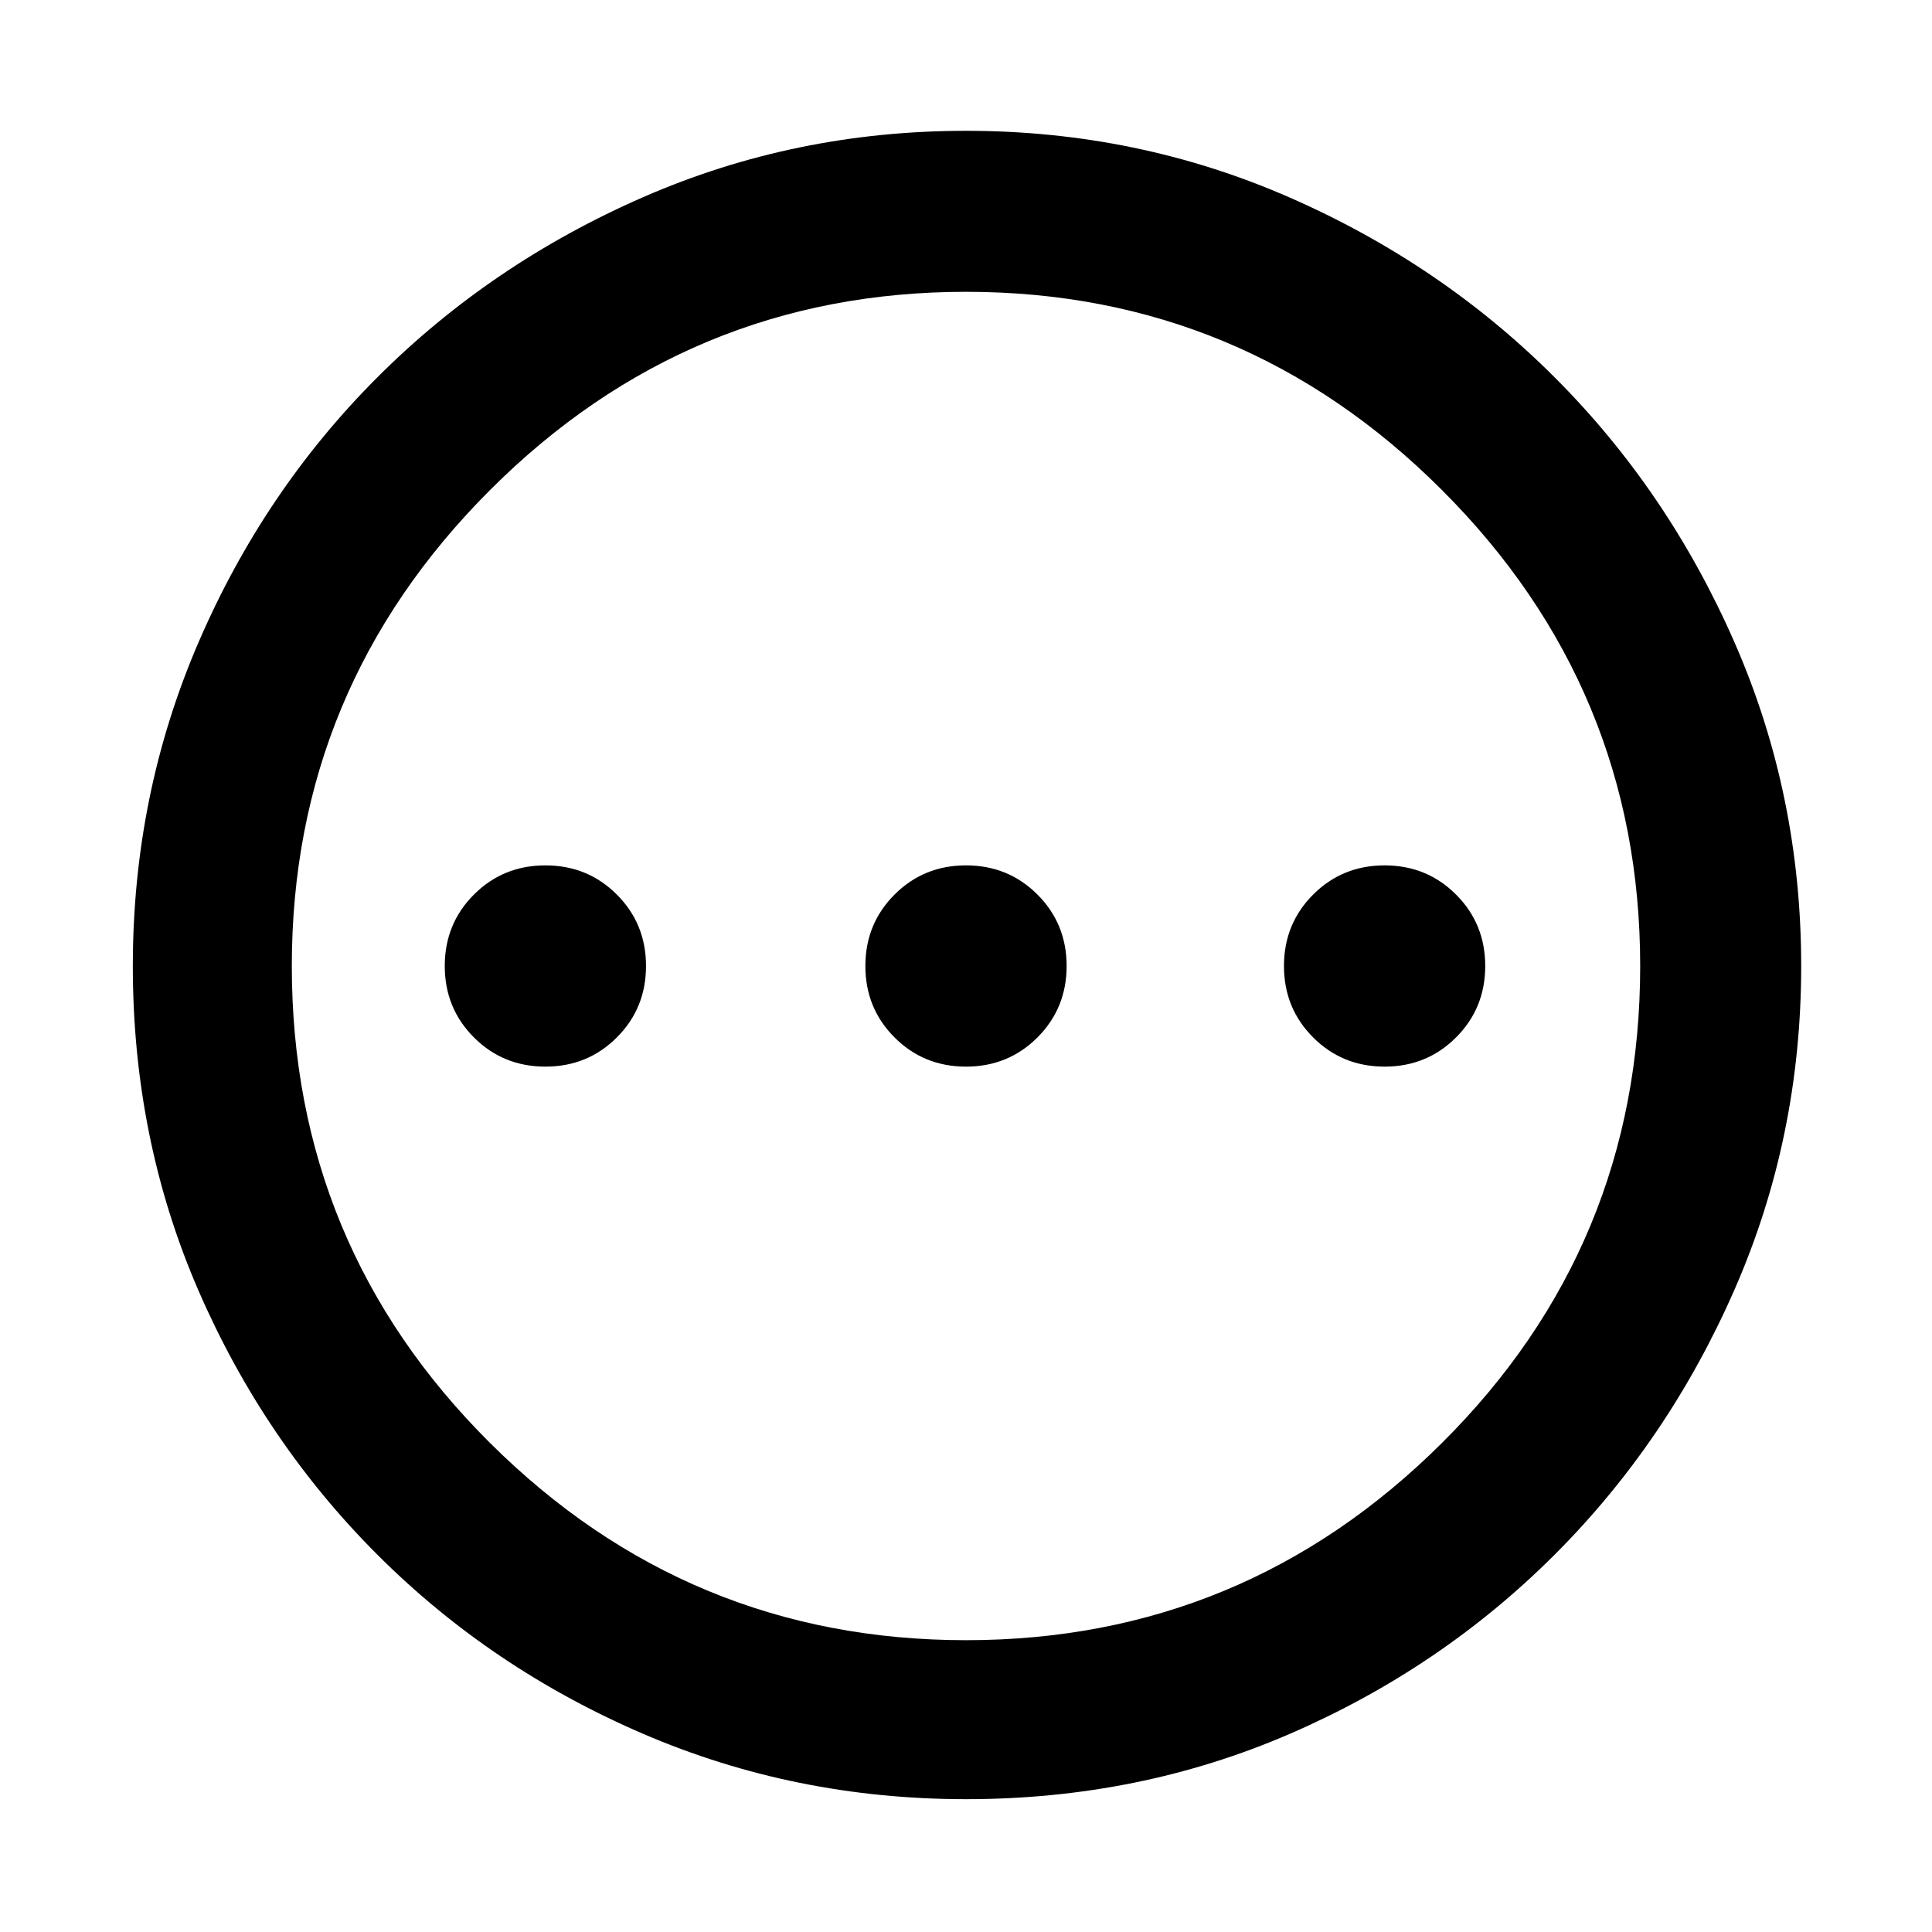 <svg xmlns="http://www.w3.org/2000/svg" height="48" width="48"><path d="M13.55 26.5Q14.6 26.5 15.325 25.775Q16.05 25.05 16.05 24Q16.05 22.95 15.325 22.225Q14.6 21.5 13.55 21.5Q12.5 21.5 11.775 22.225Q11.05 22.95 11.05 24Q11.05 25.05 11.775 25.775Q12.5 26.5 13.55 26.5ZM24 26.5Q25.05 26.5 25.775 25.775Q26.5 25.05 26.5 24Q26.5 22.95 25.775 22.225Q25.05 21.5 24 21.5Q22.95 21.5 22.225 22.225Q21.5 22.95 21.5 24Q21.5 25.05 22.225 25.775Q22.95 26.5 24 26.5ZM34.4 26.5Q35.45 26.5 36.175 25.775Q36.9 25.05 36.9 24Q36.9 22.95 36.175 22.225Q35.45 21.5 34.4 21.5Q33.35 21.5 32.625 22.225Q31.9 22.95 31.9 24Q31.9 25.05 32.625 25.775Q33.35 26.5 34.4 26.5ZM24 44.7Q19.75 44.7 15.975 43.075Q12.2 41.45 9.375 38.625Q6.55 35.8 4.925 32.05Q3.3 28.3 3.3 24Q3.3 19.75 4.925 15.975Q6.55 12.2 9.375 9.375Q12.2 6.55 15.975 4.9Q19.75 3.25 24 3.25Q28.25 3.25 32.025 4.9Q35.8 6.55 38.625 9.375Q41.45 12.2 43.1 15.975Q44.75 19.75 44.75 24Q44.75 28.25 43.1 32.025Q41.45 35.8 38.625 38.625Q35.8 41.45 32.05 43.075Q28.3 44.7 24 44.7ZM24 24Q24 24 24 24Q24 24 24 24Q24 24 24 24Q24 24 24 24Q24 24 24 24Q24 24 24 24Q24 24 24 24Q24 24 24 24ZM24 40.75Q30.9 40.75 35.825 35.85Q40.75 30.95 40.75 24Q40.75 17.1 35.825 12.175Q30.9 7.25 24 7.25Q17.1 7.25 12.175 12.175Q7.25 17.1 7.25 24Q7.25 30.95 12.175 35.85Q17.1 40.75 24 40.75Z"/></svg>